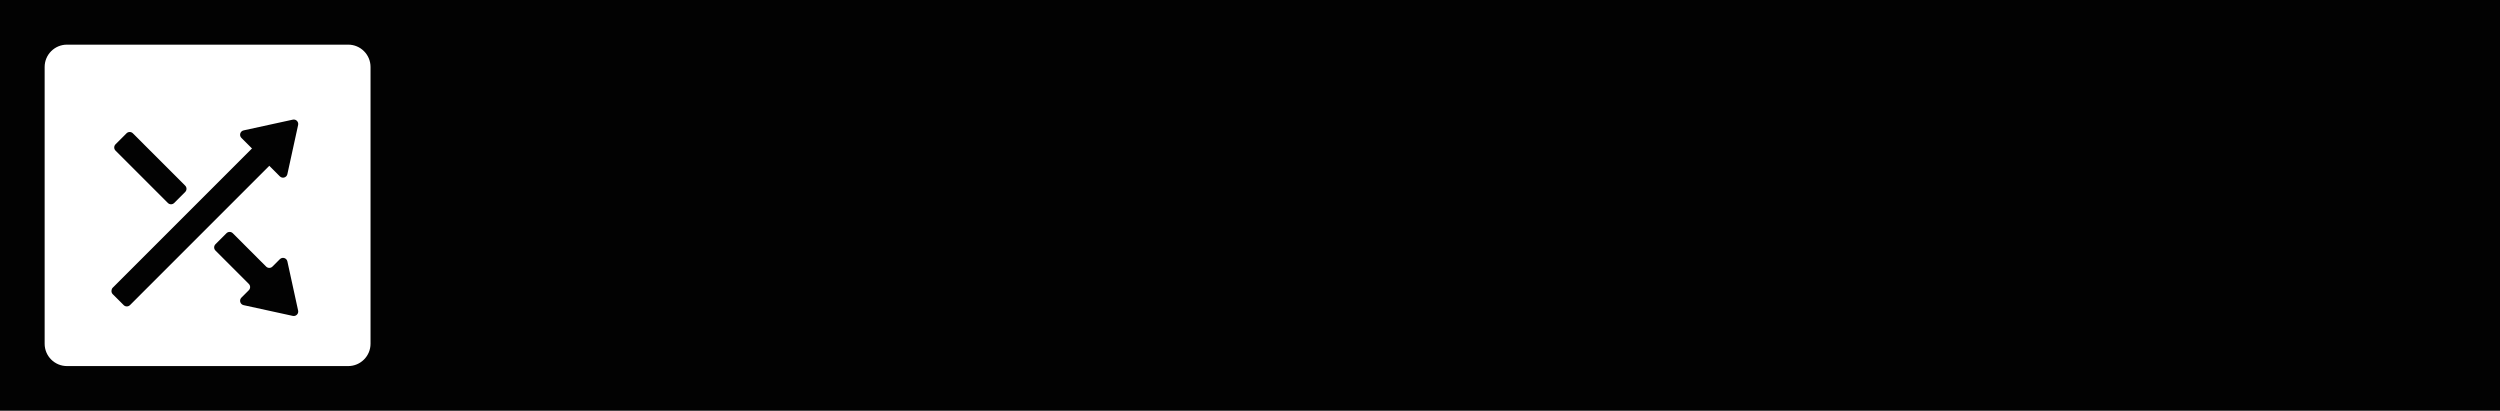 <svg width="560" height="92" viewBox="0 0 560 92" fill="none" xmlns="http://www.w3.org/2000/svg">
<path fill-rule="evenodd" clip-rule="evenodd" d="M560 0L0 0L0 92H560V0ZM15 10C12.239 10 10 12.239 10 15V77C10 79.761 12.239 82 15 82H78C80.761 82 83 79.761 83 77V15C83 12.239 80.761 10 78 10H15Z" fill="#020202"/>
<rect x="58.058" y="31.642" width="5.488" height="47.419" rx="1" transform="rotate(45 58.058 31.642)" fill="#020202"/>
<path d="M65.589 26.8C66.301 26.645 66.935 27.279 66.78 27.991L64.372 39.012C64.204 39.785 63.248 40.065 62.688 39.506L54.074 30.891C53.515 30.332 53.795 29.376 54.567 29.207L65.589 26.8Z" fill="#020202"/>
<path fill-rule="evenodd" clip-rule="evenodd" d="M66.78 69.571C66.935 70.283 66.301 70.916 65.589 70.761L54.568 68.354C53.795 68.185 53.515 67.229 54.074 66.67L55.734 65.01C56.124 64.619 56.124 63.986 55.734 63.596L48.263 56.125C47.872 55.734 47.872 55.101 48.263 54.711L50.729 52.244C51.12 51.854 51.753 51.854 52.143 52.244L59.614 59.715C60.005 60.106 60.638 60.106 61.029 59.715L62.688 58.055C63.248 57.496 64.204 57.776 64.373 58.549L66.78 69.571ZM41.484 42.999C41.874 42.608 41.874 41.975 41.484 41.585L29.758 29.859C29.368 29.469 28.735 29.469 28.344 29.859L25.878 32.325C25.487 32.716 25.487 33.349 25.878 33.74L37.603 45.465C37.994 45.856 38.627 45.856 39.018 45.465L41.484 42.999Z" fill="#020202"/>
</svg>
